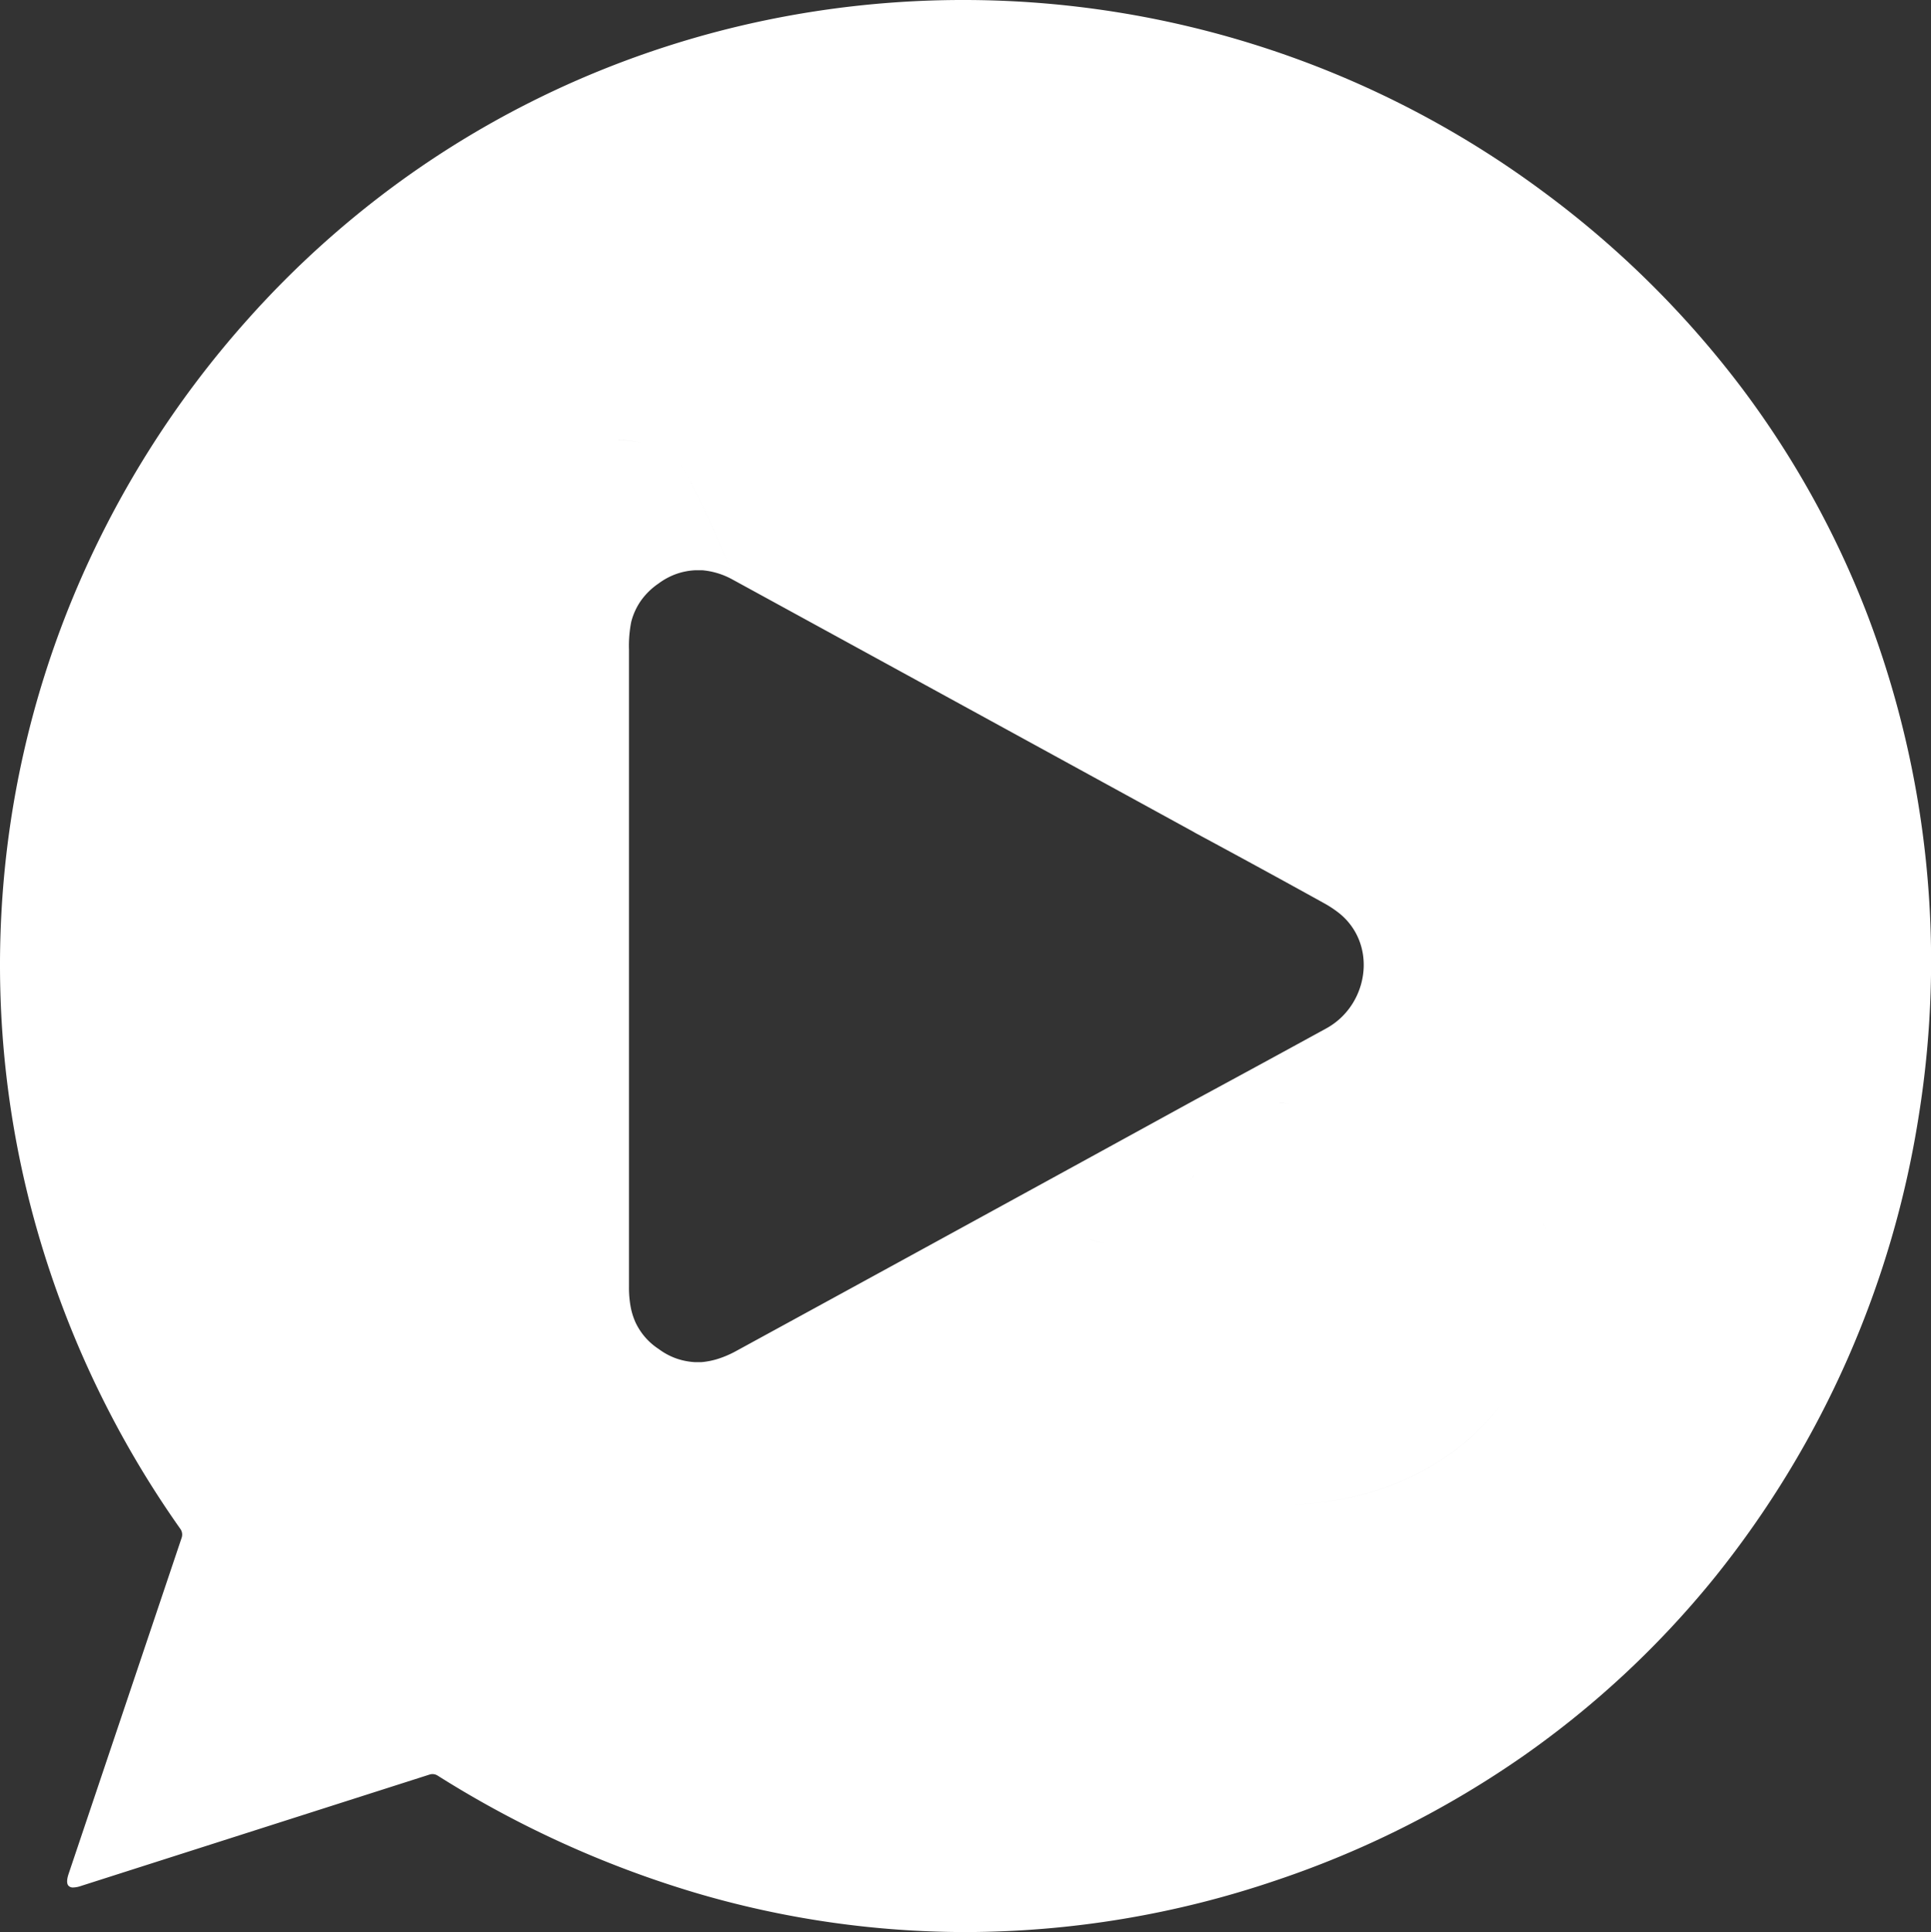 <svg xmlns="http://www.w3.org/2000/svg" width="600" height="600.262"><rect width="100%" height="100%" fill="#333333" stroke="none"/><path d="M300.026 600.262h-.017a296.487 296.487 0 0 1-84.148-12.268 322.633 322.633 0 0 1-79.893-36.35 2.953 2.953 0 0 0-1.587-.463 2.876 2.876 0 0 0-.884.137L25.043 585.973a7.742 7.742 0 0 1-2.269.432 1.842 1.842 0 0 1-1.591-.649c-.48-.667-.434-1.876.139-3.592l35.131-104.438a3.044 3.044 0 0 0-.385-2.678 307.2 307.2 0 0 1-44.524-92.863A299.5 299.5 0 0 1 .462 283.207a298.239 298.239 0 0 1 21.971-97.043 304.149 304.149 0 0 1 54.634-87.057 297.751 297.751 0 0 1 47.936-43.224 294.96 294.96 0 0 1 54.389-30.987 298.376 298.376 0 0 1 58.77-18.659 302.173 302.173 0 0 1 61.073-6.239 302.27 302.27 0 0 1 93.643 14.839 302.271 302.271 0 0 1 86.66 44.738 302.269 302.269 0 0 1 61.337 60.519 290.319 290.319 0 0 1 39.4 70.991 302.576 302.576 0 0 1 15.963 155.317 303.624 303.624 0 0 1-63.21 143.39 291.633 291.633 0 0 1-59.49 55.617 302.481 302.481 0 0 1-77.082 38.809 301.224 301.224 0 0 1-96.43 16.044Zm168.063-166.107a71.6 71.6 0 0 1-5.6 7c-15.159 16.688-38.29 26.287-63.462 26.335 25.171-.044 48.3-9.64 63.459-26.328a71.315 71.315 0 0 0 5.602-7.007Zm-86.027 31.928a101.669 101.669 0 0 0 16.742 1.407 101.738 101.738 0 0 1-16.741-1.407ZM216.007 177.168a20.637 20.637 0 0 0-5.985 1.194 21.2 21.2 0 0 0-5.413 2.934 21.636 21.636 0 0 0-5.391 5.228 20.158 20.158 0 0 0-3.076 6.66 37.941 37.941 0 0 0-.706 8.639v198.086a32.917 32.917 0 0 0 .459 5.758 21.279 21.279 0 0 0 1.534 5.1 19.932 19.932 0 0 0 7.232 8.342 20.63 20.63 0 0 0 5.264 2.869 20.928 20.928 0 0 0 5.9 1.216h2.161a23.765 23.765 0 0 0 5.294-1.08 31.734 31.734 0 0 0 5.455-2.375 71808.975 71808.975 0 0 0 142.683-78.093 7962.97 7962.97 0 0 0 40.675-22.133 22.194 22.194 0 0 0 4.628-3.379 22.457 22.457 0 0 0 3.512-4.294 22.854 22.854 0 0 0 3.428-10.215 21.781 21.781 0 0 0-.145-4.95 20.654 20.654 0 0 0-1.3-4.8 20.164 20.164 0 0 0-6.265-8.281 34.082 34.082 0 0 0-4.618-3.027 3732.28 3732.28 0 0 0-40.036-21.848c-.139-.1-.28-.183-.418-.26a192136.54 192136.54 0 0 0-142.28-77.868c-4.591-11.148-8.564-20.112-11.81-26.644-4.08-8.21-7.161-12.889-9.157-13.908 2 1.018 5.076 5.7 9.155 13.908 3.247 6.533 7.221 15.5 11.811 26.644l-1.133-.619a23.632 23.632 0 0 0-9.183-2.8Zm264.9 210.794q.021.513.037 1.024l-.036-1.023Zm-119.981-9.149a27.42 27.42 0 0 1-6.455 5.229 17.254 17.254 0 0 1-7.676 2.285 17.246 17.246 0 0 0 7.676-2.285 27.419 27.419 0 0 0 6.455-5.229Zm-22.351 6.182a22.554 22.554 0 0 0 6.21 1.327 22.591 22.591 0 0 1-6.212-1.332Zm140.936-4.652a2.876 2.876 0 0 1 .935 1.6 2.885 2.885 0 0 0-.937-1.605Zm-111.947-10.091c-.569.841-1.1 1.612-1.622 2.338.507-.718 1.042-1.489 1.62-2.343Zm3.535-5.388-.093.143c-.386.6-.8 1.233-1.206 1.864l1.078-1.663.126-.2Zm24.3-22.2c-7.833.72-13.332 6.7-17.268 11.871 3.936-5.181 9.437-11.159 17.267-11.88Zm2.209-.062a20.385 20.385 0 0 1 3.6.46 20.481 20.481 0 0 0-3.601-.469ZM151.672 152.928a121.04 121.04 0 0 0-1.893 2.228 102.4 102.4 0 0 1 1.893-2.237Zm1.332-1.464-.017.018-.049.052-.07.074c-.219.232-.414.444-.6.646.226-.248.416-.452.6-.647q.067-.079.136-.152Zm33.7-14.886a52.885 52.885 0 0 0-12.358 2.107 52.915 52.915 0 0 1 12.362-2.116Zm5.566.021a49.2 49.2 0 0 1 7.851 1.083 49.23 49.23 0 0 0-7.847-1.092Z" fill="#fff"/></svg>